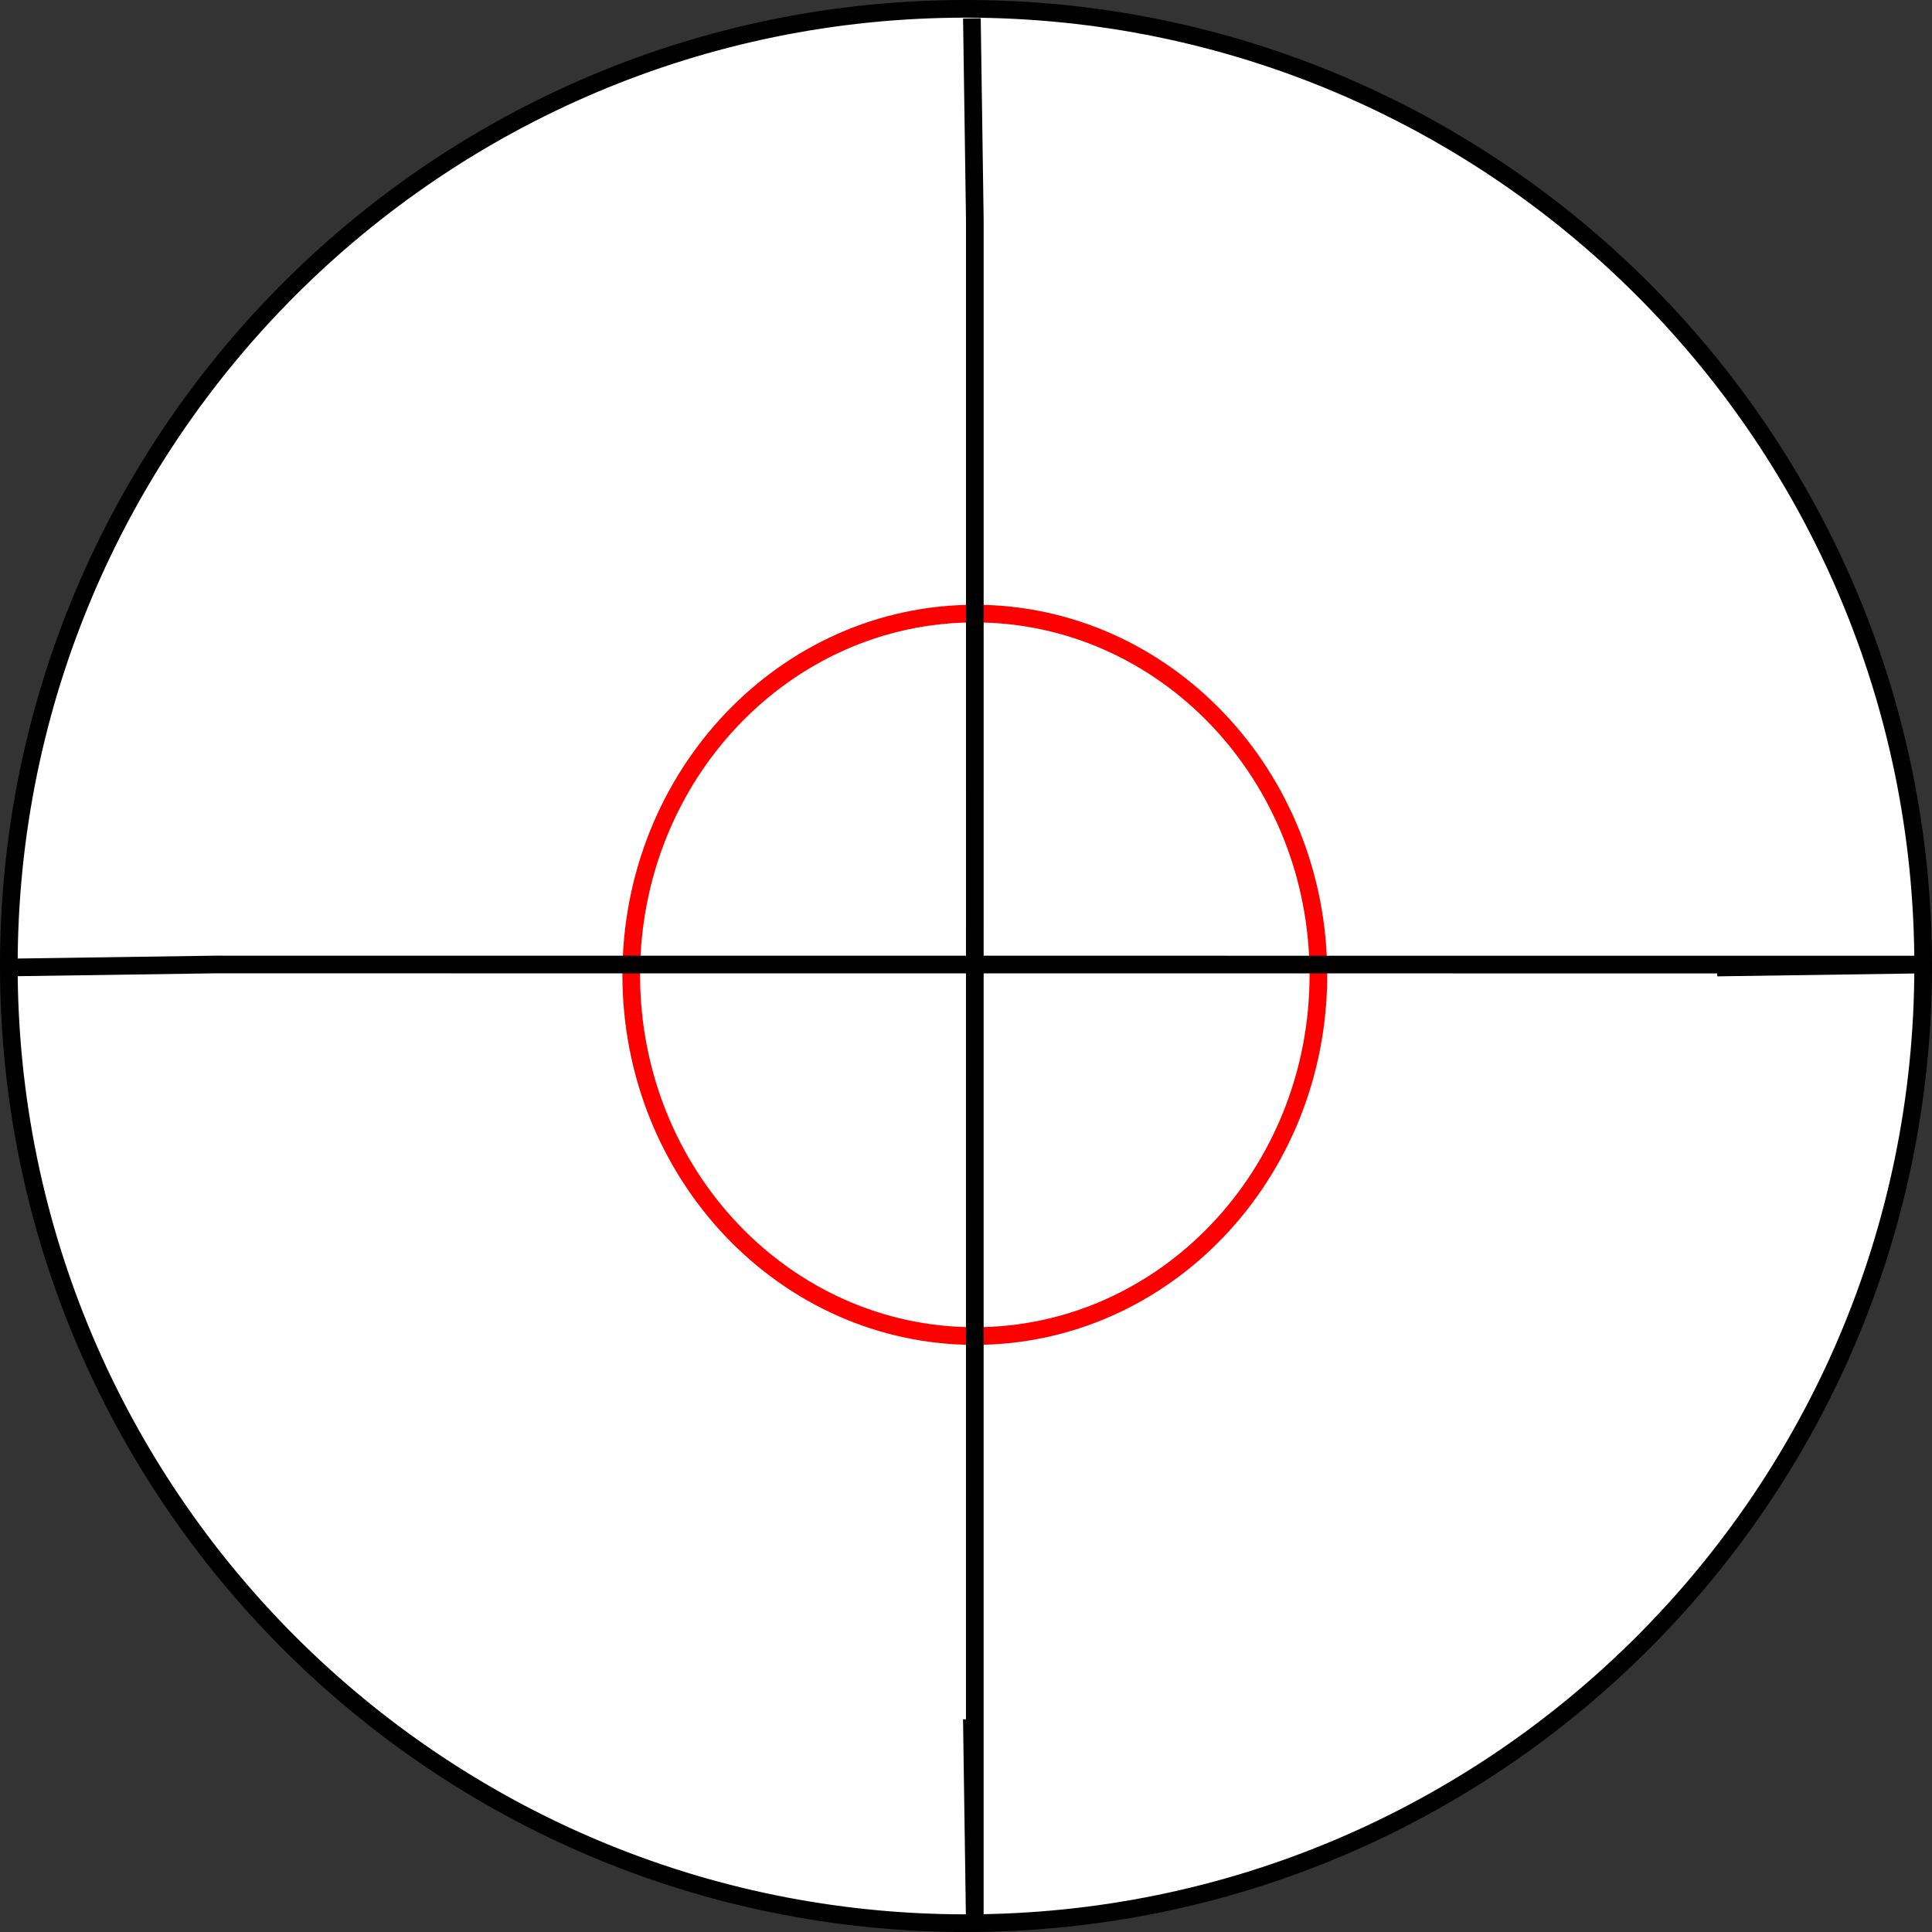 <?xml version="1.0" encoding="iso-8859-1"?>
<!-- Generator: Adobe Illustrator 9.0, SVG Export Plug-In  -->
<!DOCTYPE svg PUBLIC "-//W3C//DTD SVG 20000303 Stylable//EN"   "http://www.w3.org/TR/2000/03/WD-SVG-20000303/DTD/svg-20000303-stylable.dtd">
<svg  width="109.416pt" height="109.416pt" viewBox="0 0 109.416 109.416" xml:space="preserve">
	<rect x="0" y="0" width="109.416" height="109.416" fill="#333333" stroke="none"/>
	<g id="Layer_x0020_1" style="fill-rule:nonzero;clip-rule:nonzero;fill:#FFFFFF;stroke:#000000;stroke-miterlimit:4;">
		<path d="M108.916,54.708C108.916,24.77,84.646,0.5,54.708,0.5C24.77,0.5,0.5,24.77,0.5,54.708s24.27,54.208,54.208,54.208c29.938,0,54.208-24.27,54.208-54.208z"/>
		<path style="stroke:#FF0000;" d="M74.666,55.208c0-11.298-8.712-20.458-19.459-20.458c-10.747,0-19.458,9.159-19.458,20.458c0,11.298,8.712,20.457,19.458,20.457c10.747,0,19.459-9.159,19.459-20.457z"/>
		<path d="M55.042,1.042l0.166,11.429l-0.002,96.321l-0.166-11.43"/>
		<path d="M0.708,54.789l11.456-0.166l96.544,0.005l-11.459,0.166"/>
	</g>
</svg>
